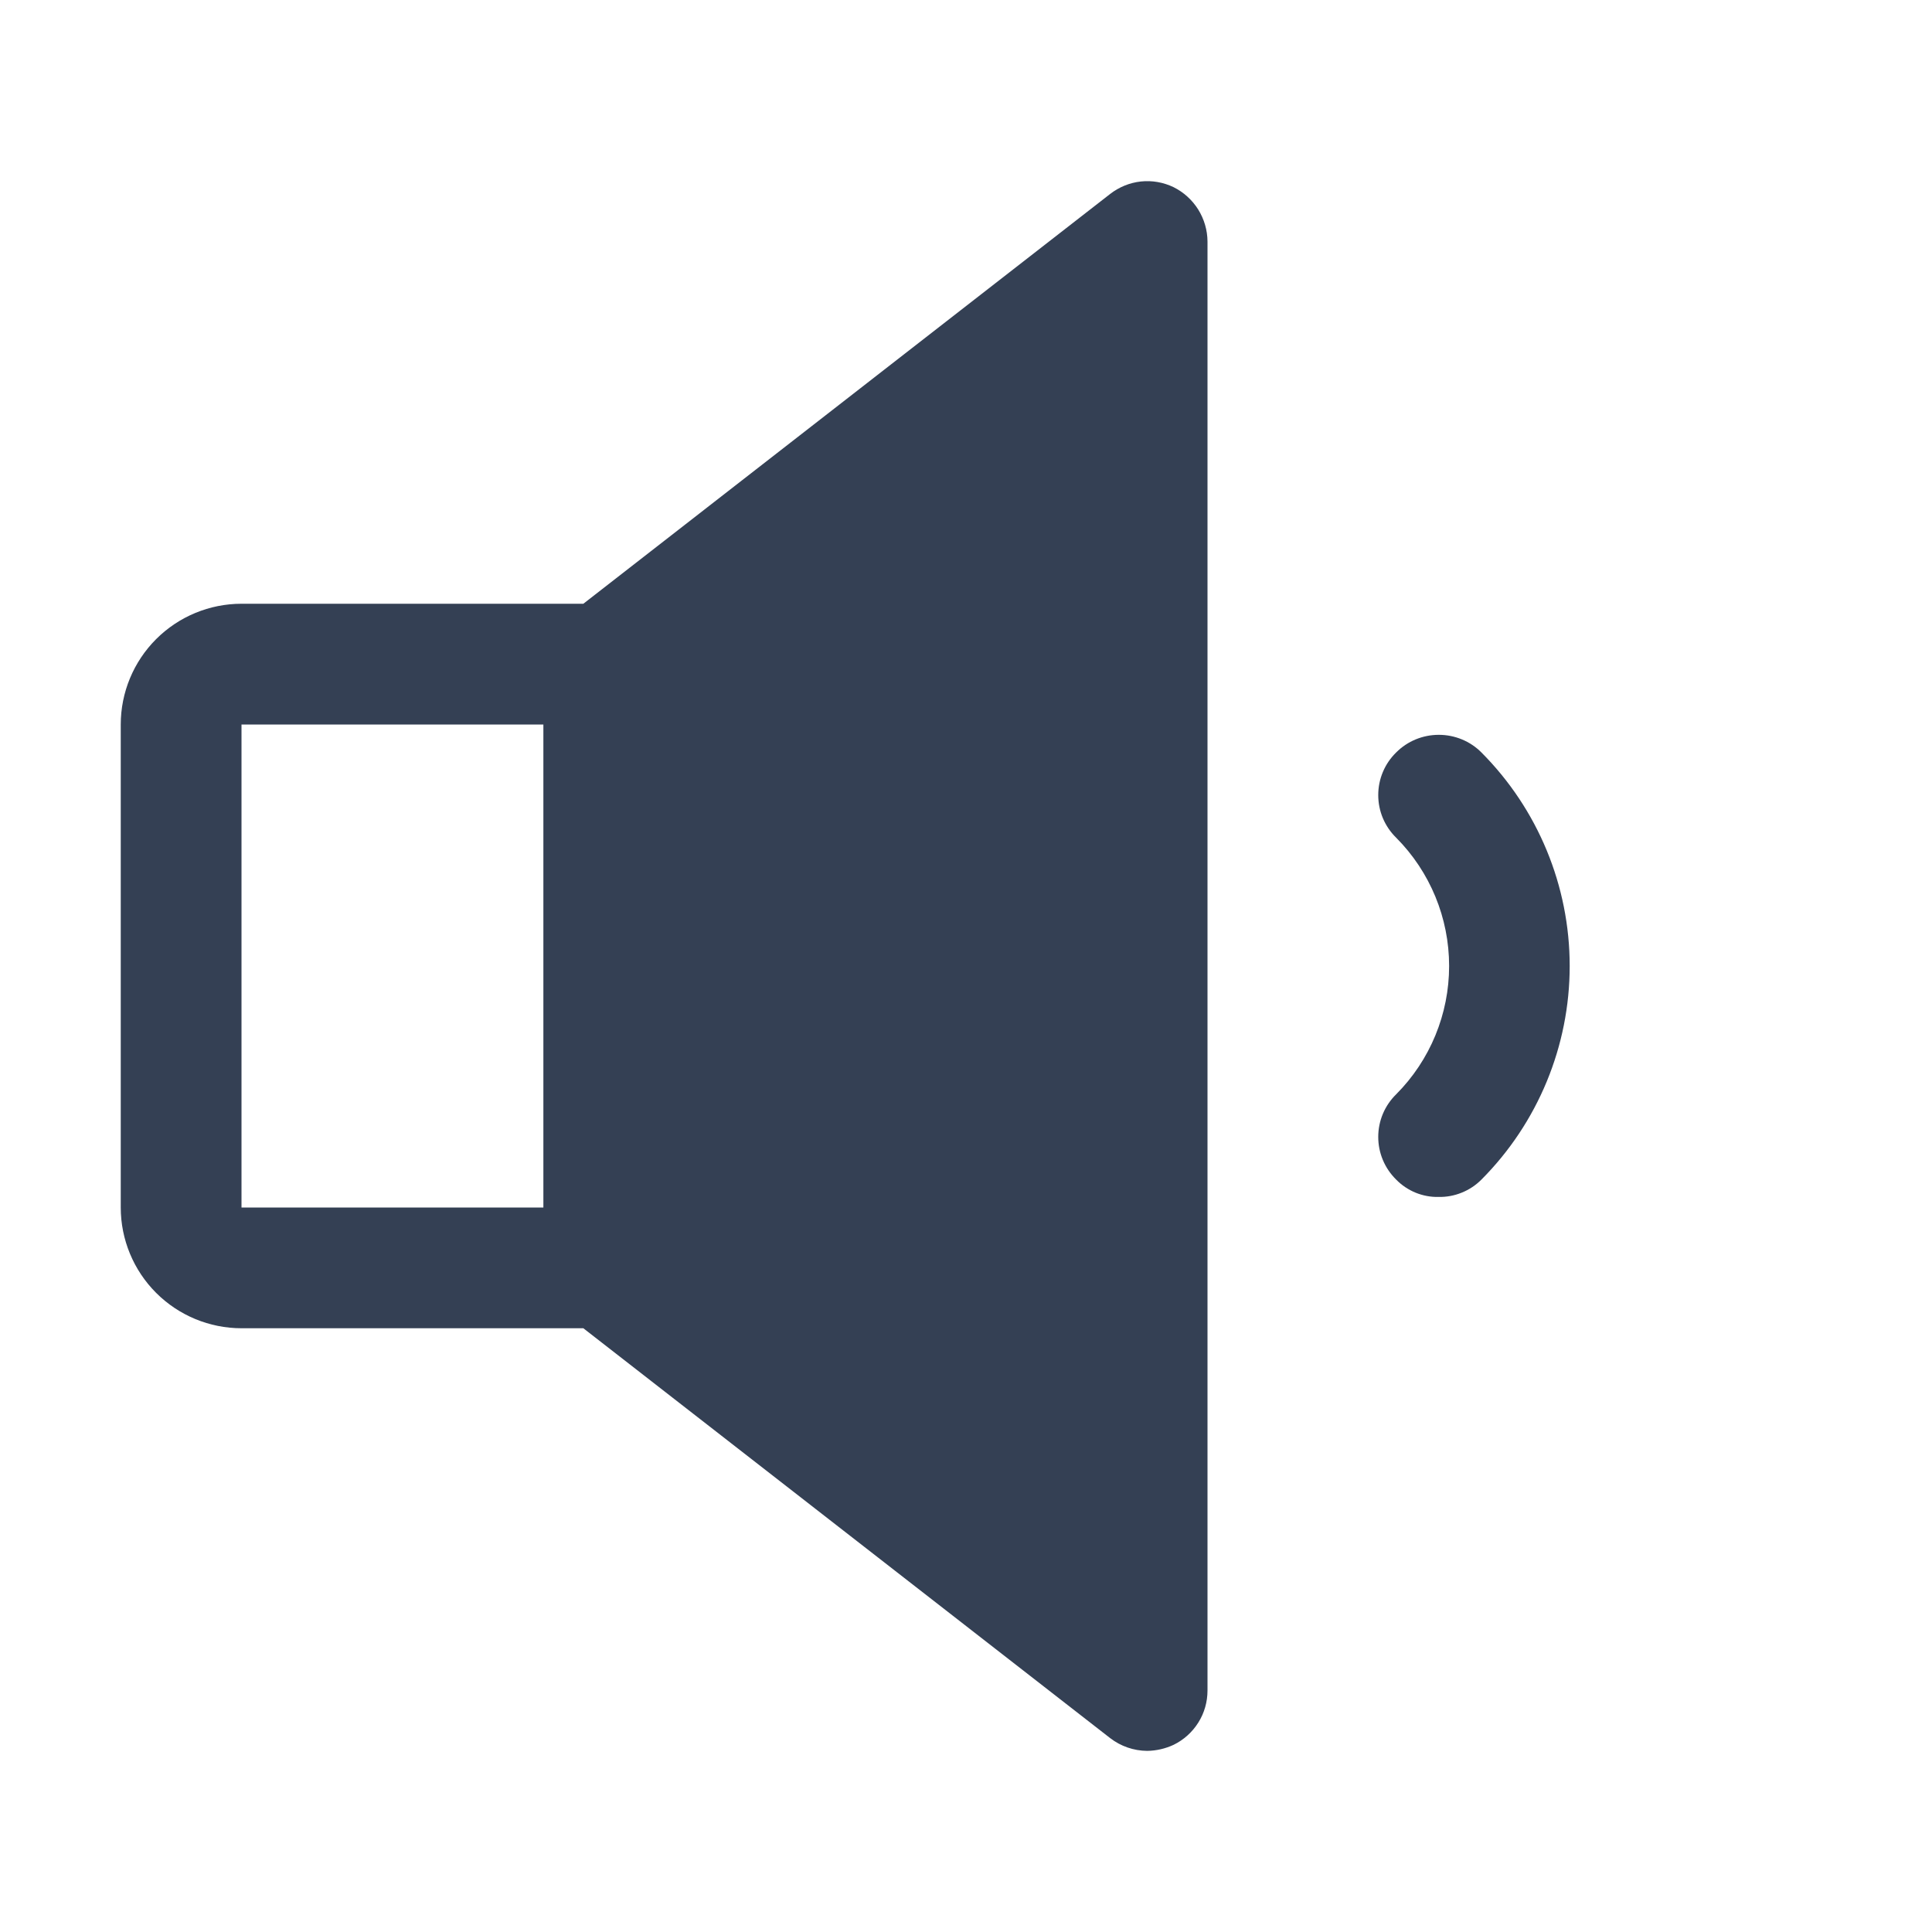 <svg width="32" height="32" viewBox="0 0 32 32" fill="none" xmlns="http://www.w3.org/2000/svg">
<path d="M19.438 3.1C19.269 3.019 19.082 2.986 18.896 3.006C18.711 3.026 18.535 3.098 18.387 3.213L9.662 10H4C3.47 10 2.961 10.211 2.586 10.586C2.211 10.961 2 11.47 2 12V20C2 20.53 2.211 21.039 2.586 21.414C2.961 21.789 3.47 22 4 22H9.662L18.387 28.788C18.563 28.924 18.778 28.998 19 29C19.151 28.998 19.3 28.964 19.438 28.9C19.606 28.818 19.748 28.69 19.848 28.531C19.948 28.372 20 28.188 20 28V4C19.999 3.813 19.945 3.629 19.846 3.47C19.747 3.312 19.605 3.183 19.438 3.1ZM4 12H9V20H4V12Z" fill="#344054"/>
<path d="M24.537 12.463C24.35 12.275 24.096 12.171 23.831 12.171C23.566 12.171 23.312 12.275 23.125 12.463C23.031 12.555 22.956 12.664 22.905 12.786C22.854 12.907 22.828 13.037 22.828 13.169C22.828 13.3 22.854 13.431 22.905 13.552C22.956 13.673 23.031 13.783 23.125 13.875C23.687 14.44 24.002 15.204 24.002 16C24.002 16.796 23.687 17.561 23.125 18.125C23.031 18.217 22.956 18.327 22.905 18.448C22.854 18.569 22.828 18.7 22.828 18.831C22.828 18.963 22.854 19.093 22.905 19.214C22.956 19.336 23.031 19.445 23.125 19.538C23.216 19.631 23.325 19.704 23.445 19.754C23.566 19.803 23.695 19.828 23.825 19.825C23.957 19.828 24.088 19.804 24.211 19.754C24.333 19.705 24.444 19.631 24.537 19.538C25.473 18.598 25.999 17.326 25.999 16C25.999 14.674 25.473 13.402 24.537 12.463Z" fill="#344054"/>
</svg>
